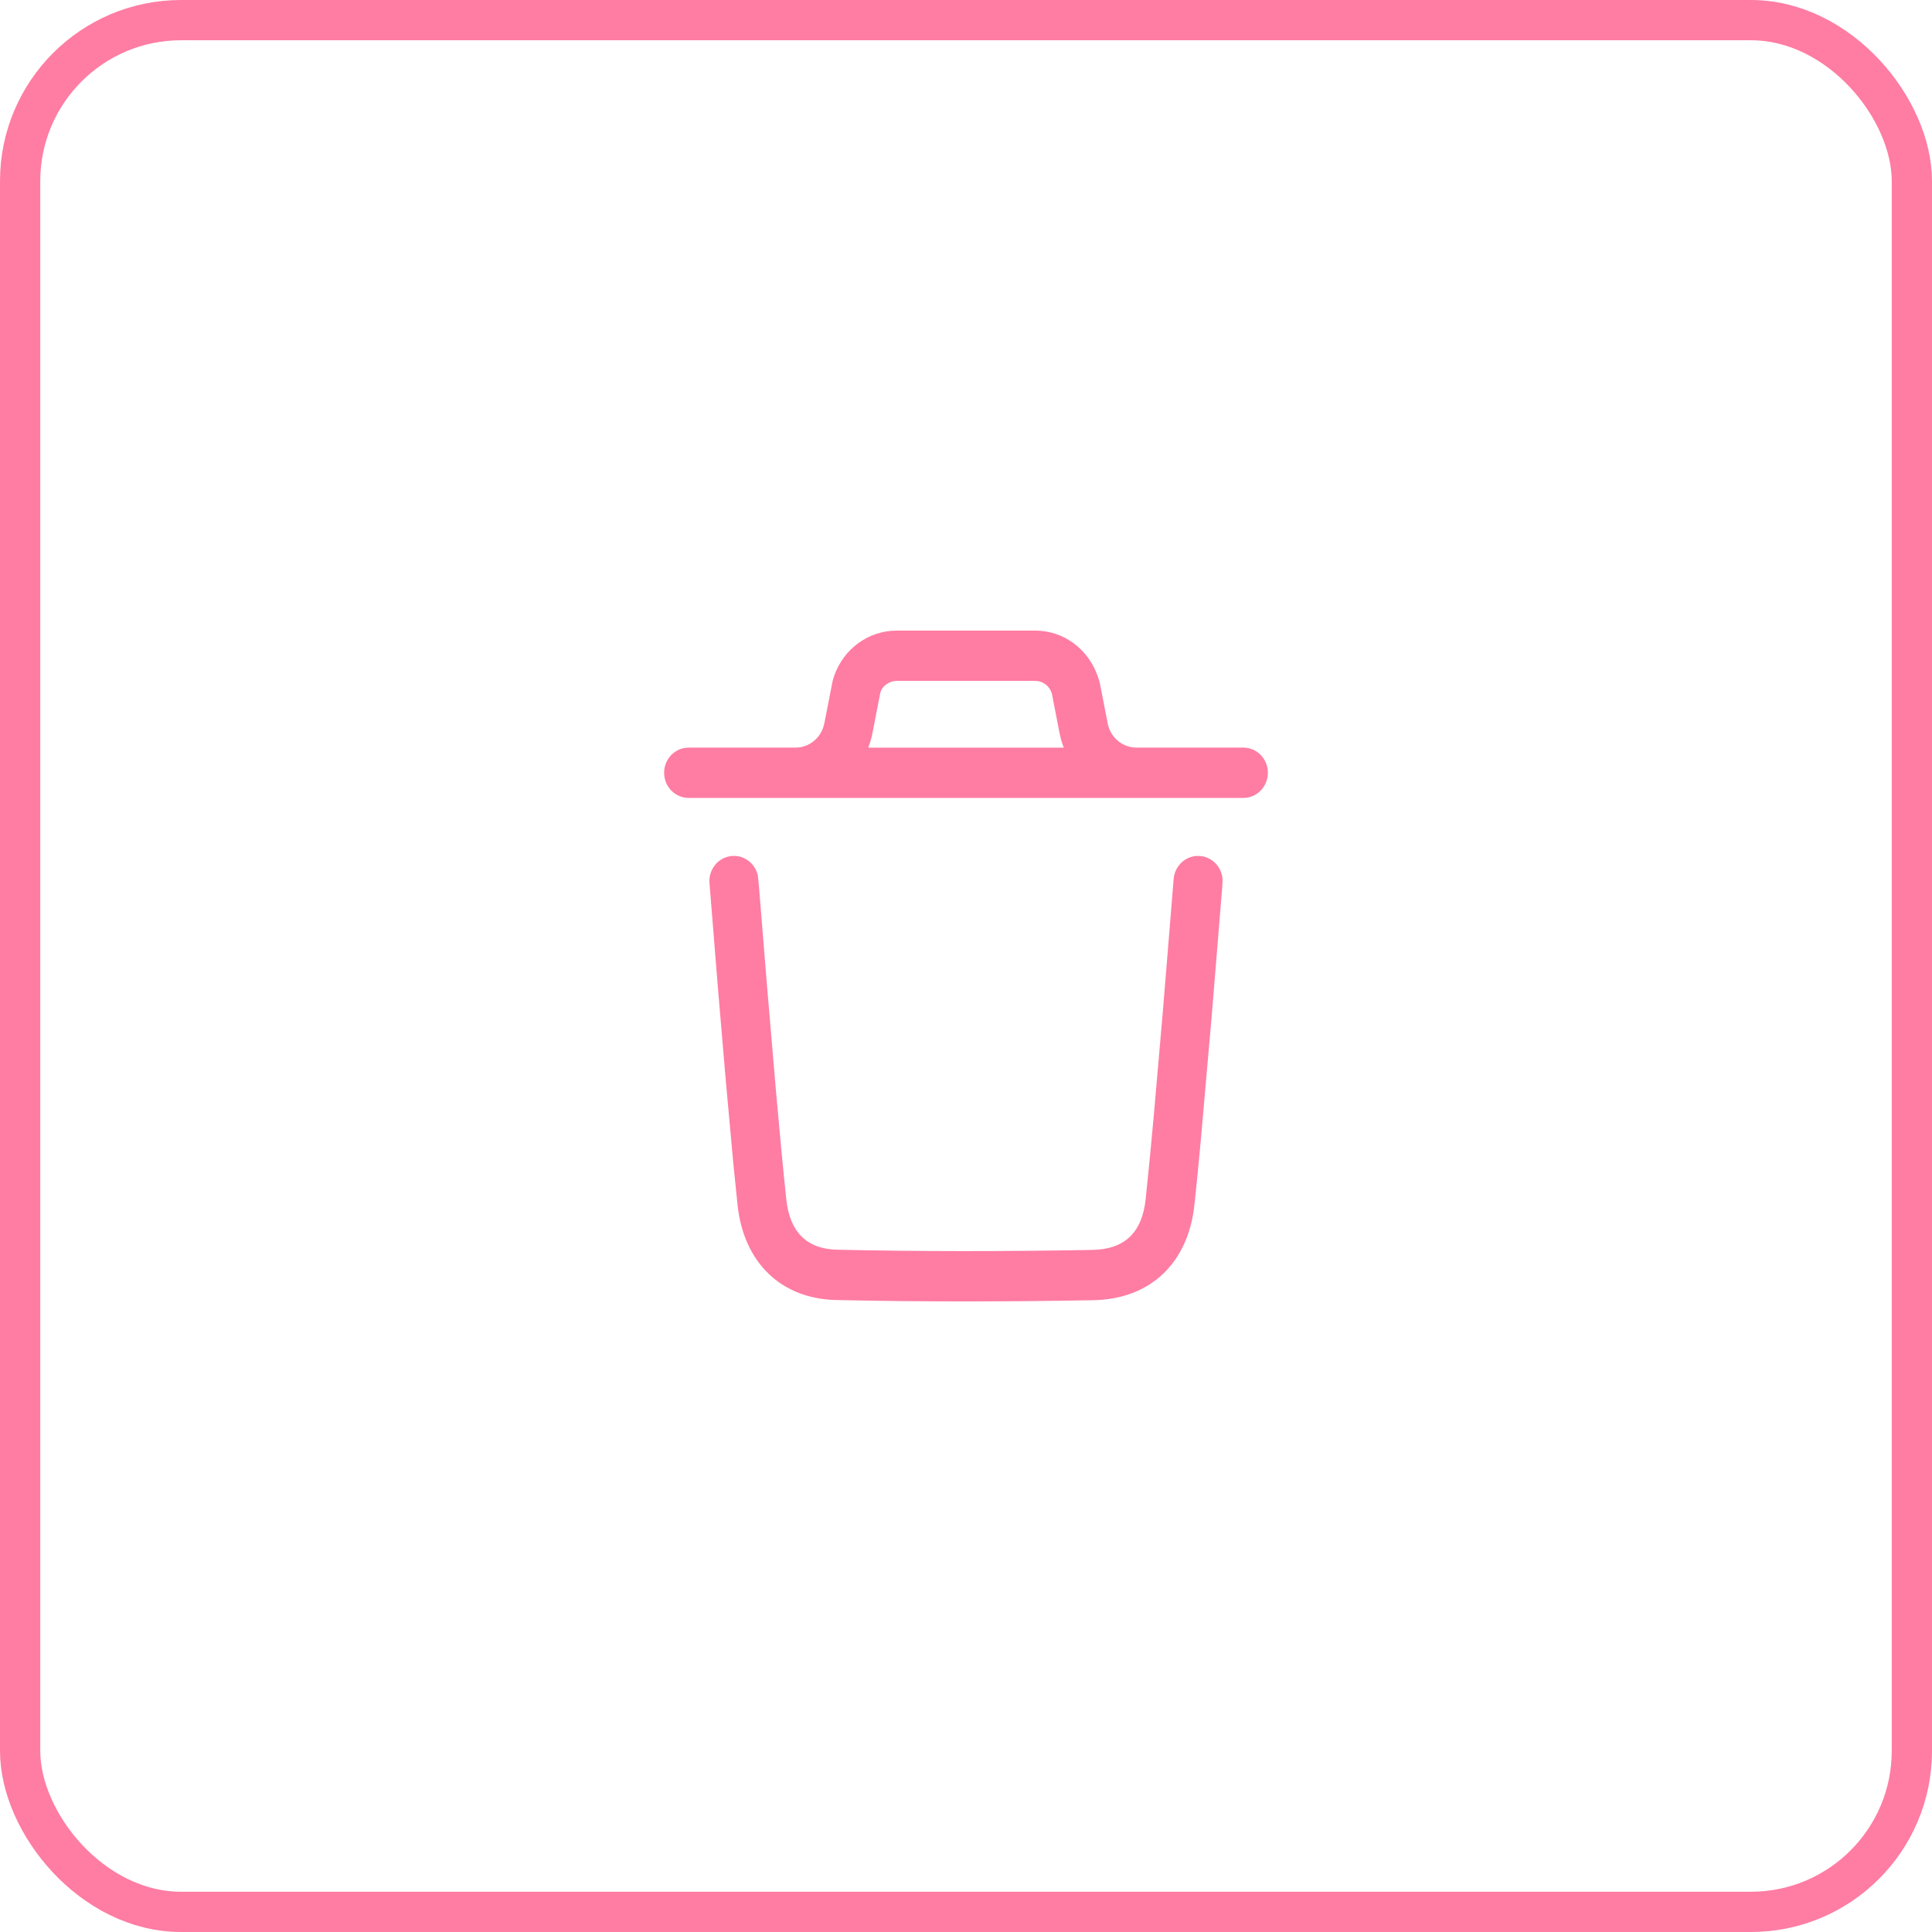 <svg width="48" height="48" viewBox="0 0 48 48" fill="none" xmlns="http://www.w3.org/2000/svg" xmlns:xlink="http://www.w3.org/1999/xlink">
	<desc>
			Created with Pixso.
	</desc>
	<defs>
		<clipPath id="clip177_2987">
			<rect id="Icon / Line / Trash" width="20" height="20" transform="translate(14 14)" fill="white" fill-opacity="0"/>
		</clipPath>
	</defs>
	<rect id="Icon / Line / Trash" width="20" height="20" transform="translate(14 14)" fill="#000000" fill-opacity="0"/>
	<g clip-path="url(#clip177_2987)">
		<path id="Vector" d="M29.732 21.266L29.815 21.267C30.123 21.292 30.359 21.548 30.375 21.855L30.367 22.026L30.105 25.236L29.83 28.368C29.772 28.993 29.72 29.52 29.675 29.936C29.519 31.382 28.58 32.277 27.164 32.303C24.958 32.344 22.837 32.344 20.778 32.299C19.403 32.27 18.478 31.366 18.325 29.941L18.218 28.892L18.033 26.856L17.843 24.622L17.627 21.94C17.599 21.596 17.85 21.294 18.185 21.267C18.493 21.241 18.765 21.455 18.829 21.756L18.854 22.001L19.058 24.515L19.28 27.122C19.38 28.25 19.467 29.163 19.536 29.804C19.623 30.616 20.051 31.034 20.803 31.049C22.846 31.094 24.951 31.094 27.142 31.054C27.94 31.039 28.374 30.625 28.463 29.798L28.569 28.754C28.6 28.432 28.633 28.077 28.668 27.691L28.891 25.128L29.159 21.84C29.184 21.524 29.433 21.282 29.732 21.266ZM17.109 19.824C16.773 19.824 16.5 19.544 16.5 19.199C16.5 18.883 16.729 18.621 17.027 18.58L17.109 18.574L19.765 18.574C20.08 18.574 20.356 18.366 20.455 18.066L20.48 17.973L20.686 16.921C20.868 16.224 21.458 15.728 22.149 15.672L22.28 15.667L25.72 15.667C26.423 15.667 27.044 16.122 27.282 16.825L27.323 16.96L27.52 17.973C27.582 18.291 27.835 18.528 28.142 18.568L28.235 18.574L30.891 18.574C31.227 18.574 31.5 18.854 31.5 19.199C31.5 19.516 31.271 19.777 30.973 19.819L30.891 19.824L17.109 19.824ZM25.72 16.917L22.28 16.917C22.109 16.917 21.957 17.019 21.894 17.148L21.872 17.205L21.675 18.219C21.651 18.342 21.616 18.461 21.571 18.575L26.429 18.575C26.401 18.504 26.377 18.431 26.357 18.356L26.325 18.218L26.136 17.244C26.092 17.075 25.956 16.951 25.792 16.923L25.72 16.917Z" fill="#FF7CA3" fill-opacity="1" fill-rule="nonzero"/>
	</g>
	<rect id="Type=Line, State=Icon Default, Icon=True" rx="4" width="47" height="47" transform="translate(0.5 0.5)" stroke="#FF7CA3" stroke-opacity="1" stroke-width="1"/>
</svg>
